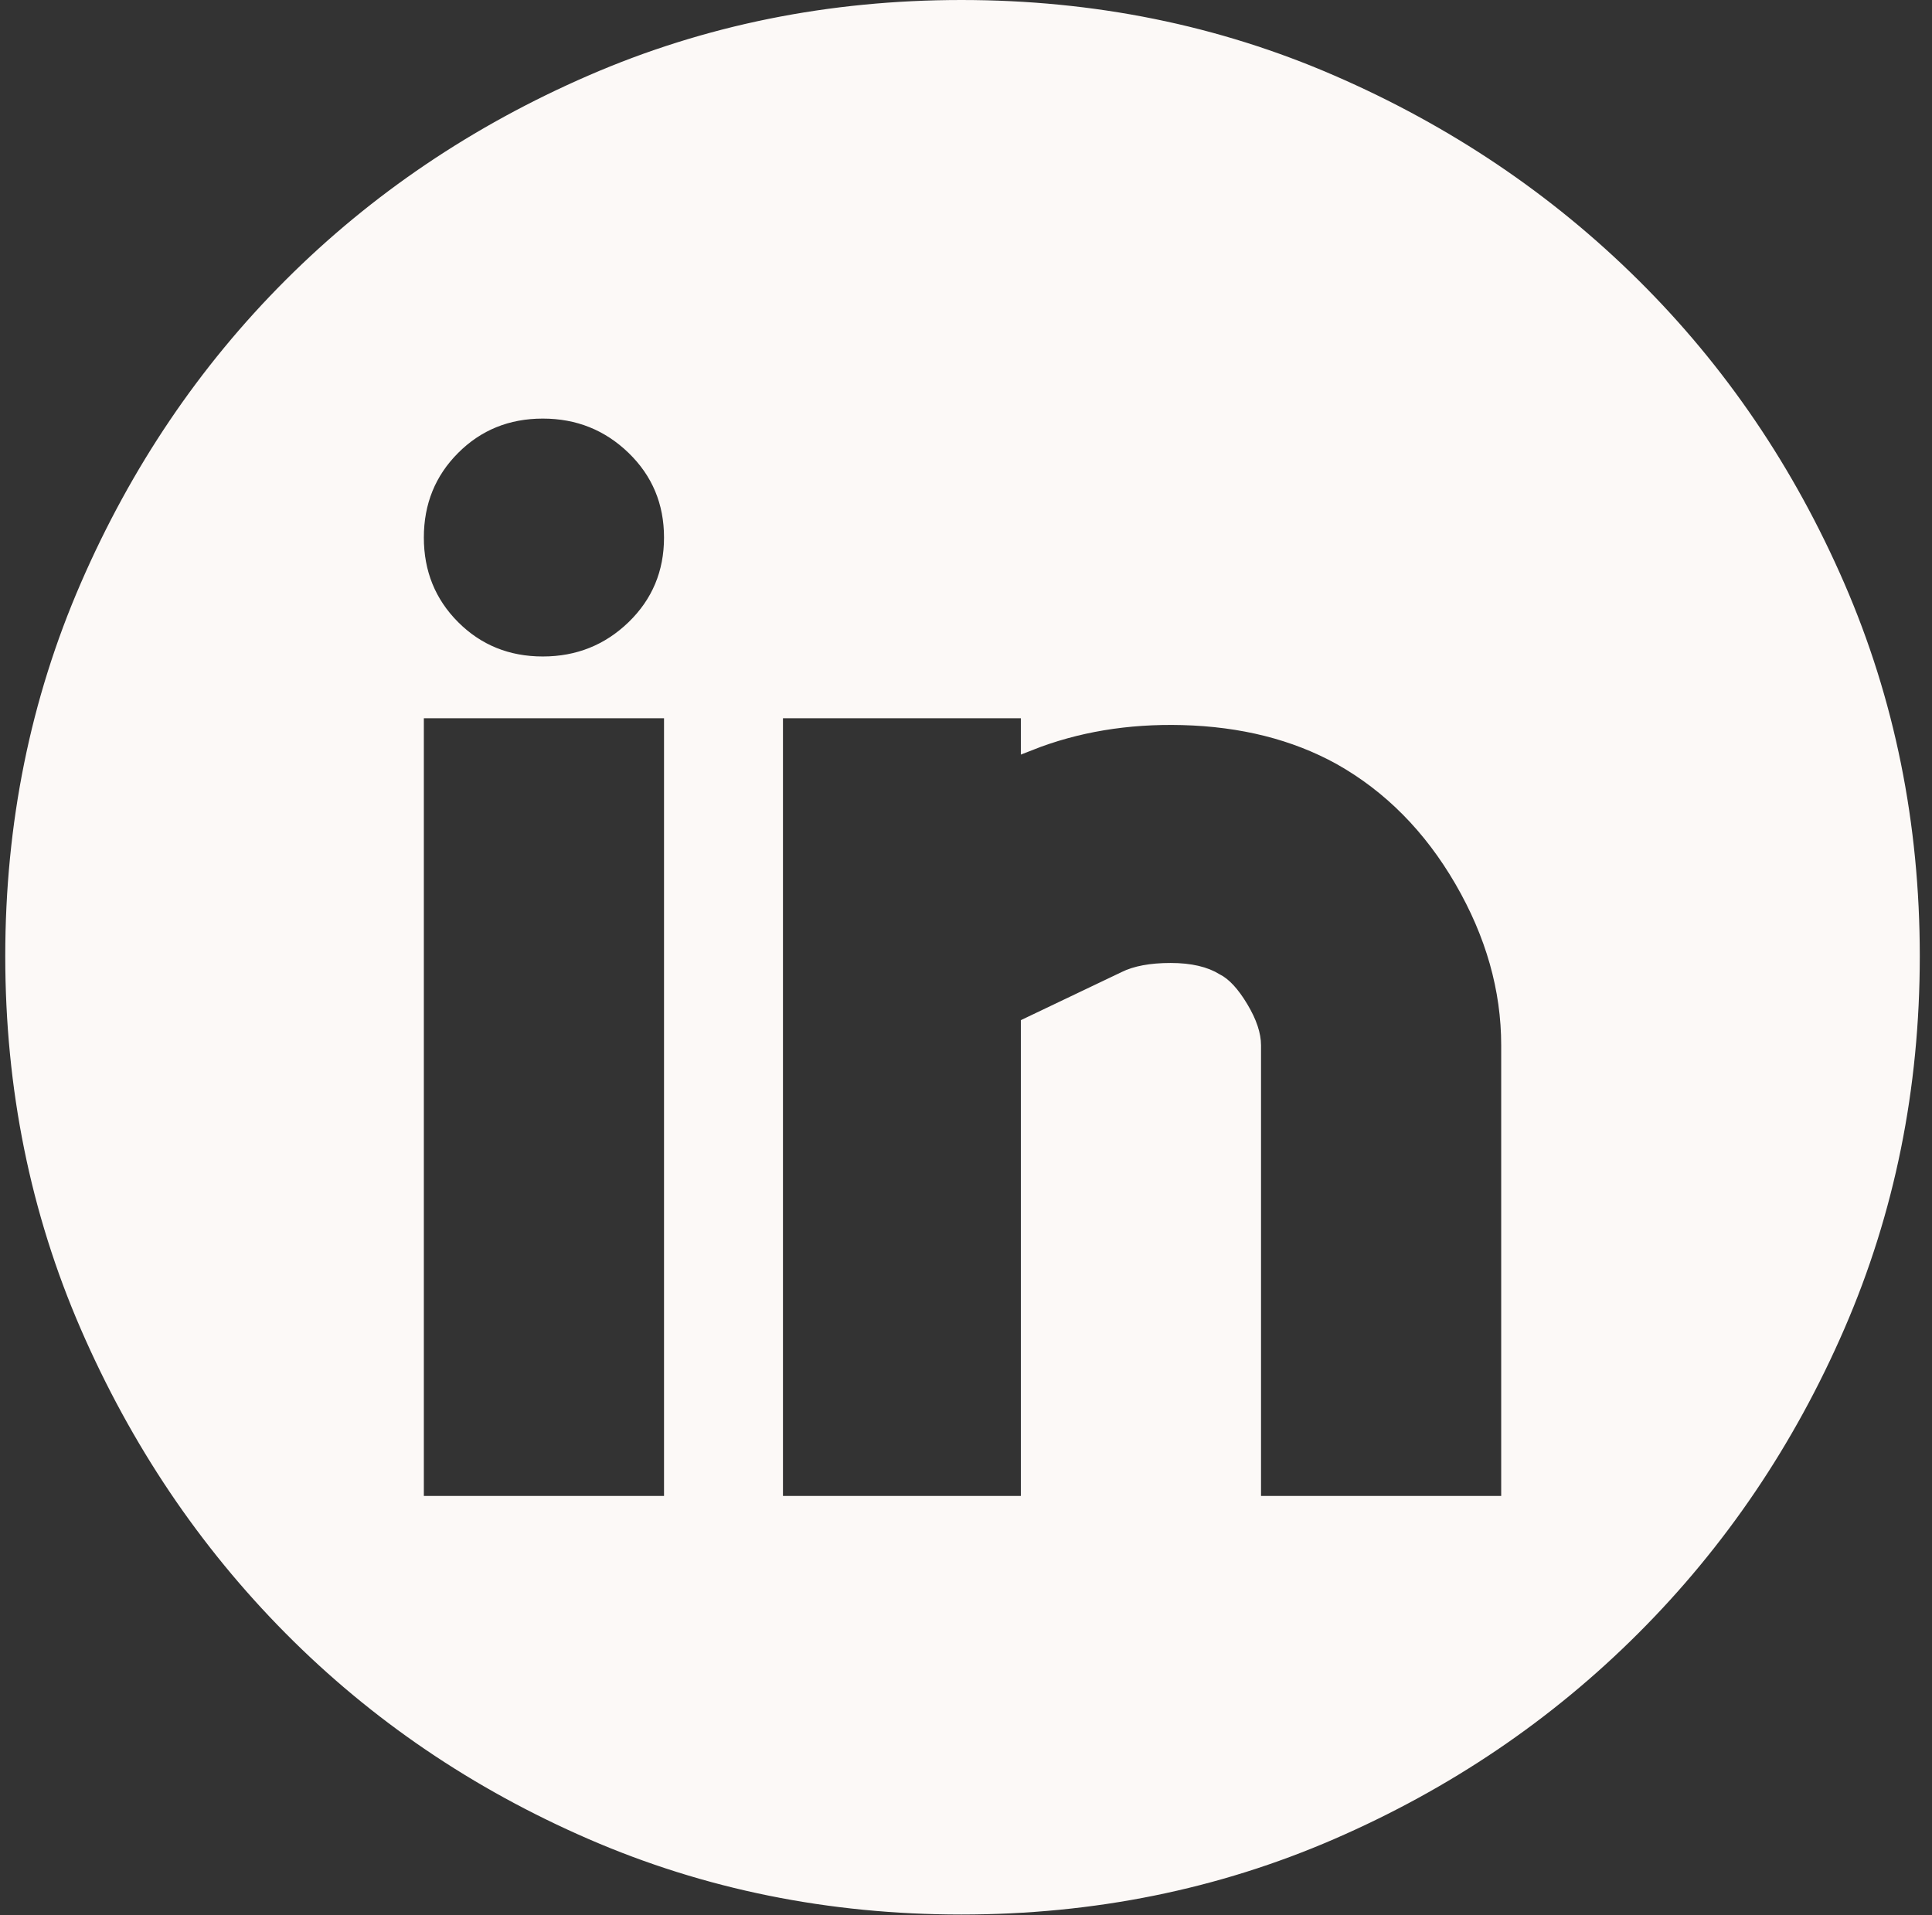 <svg width="115" height="114" viewBox="0 0 115 114" fill="none" xmlns="http://www.w3.org/2000/svg">
<rect x="0" y="0" width="115" height="114" fill="#333333" stroke="none"/>
<path d="M40.025 42.752V42.252H39.525H25.229H24.729V42.752V89.043V89.543H25.229H39.525H40.025V89.043V42.752ZM79.799 45.039L79.796 45.037C77.082 43.54 73.938 42.753 70.377 42.66C67.093 42.575 64.054 43.08 61.265 44.181V42.752V42.252H60.765H46.605H46.105V42.752V89.043V89.543H46.605H60.765H61.265V89.043V61.039L66.971 58.316L66.971 58.316L66.979 58.312C67.61 57.997 68.499 57.82 69.683 57.82C70.853 57.82 71.726 58.038 72.345 58.425L72.365 58.437L72.387 58.448C72.804 58.657 73.288 59.149 73.815 60.028C74.333 60.891 74.561 61.618 74.561 62.221V89.043V89.543H75.061H89.357H89.857V89.043V62.221C89.857 58.856 88.921 55.571 87.067 52.372C85.21 49.17 82.788 46.72 79.799 45.039ZM57.225 0.5C65.057 0.5 72.386 1.985 79.219 4.952C86.062 7.923 92.046 11.95 97.174 17.034C102.301 22.116 106.35 28.076 109.321 34.918C112.288 41.75 113.773 49.08 113.773 56.912C113.773 64.743 112.288 72.073 109.321 78.905C106.35 85.748 102.301 91.731 97.172 96.859C92.044 101.987 86.061 106.037 79.219 109.008C72.386 111.974 65.057 113.459 57.225 113.459C49.393 113.459 42.064 111.974 35.231 109.008C28.389 106.037 22.429 101.988 17.347 96.861C12.264 91.732 8.237 85.749 5.265 78.905C2.298 72.073 0.813 64.743 0.813 56.912C0.813 49.08 2.298 41.75 5.265 34.918C8.236 28.075 12.263 22.114 17.346 17.032C22.428 11.95 28.389 7.923 35.231 4.952C42.064 1.985 49.393 0.5 57.225 0.5ZM32.309 39.576C34.433 39.576 36.26 38.846 37.763 37.393C39.269 35.935 40.025 34.125 40.025 31.996C40.025 29.866 39.269 28.057 37.763 26.599C36.26 25.145 34.433 24.416 32.309 24.416C30.185 24.416 28.377 25.145 26.918 26.605C25.459 28.064 24.729 29.872 24.729 31.996C24.729 34.12 25.459 35.928 26.918 37.387C28.377 38.846 30.185 39.576 32.309 39.576Z" fill="#FCF9F7" stroke="#FCF9F7"/>
</svg>
